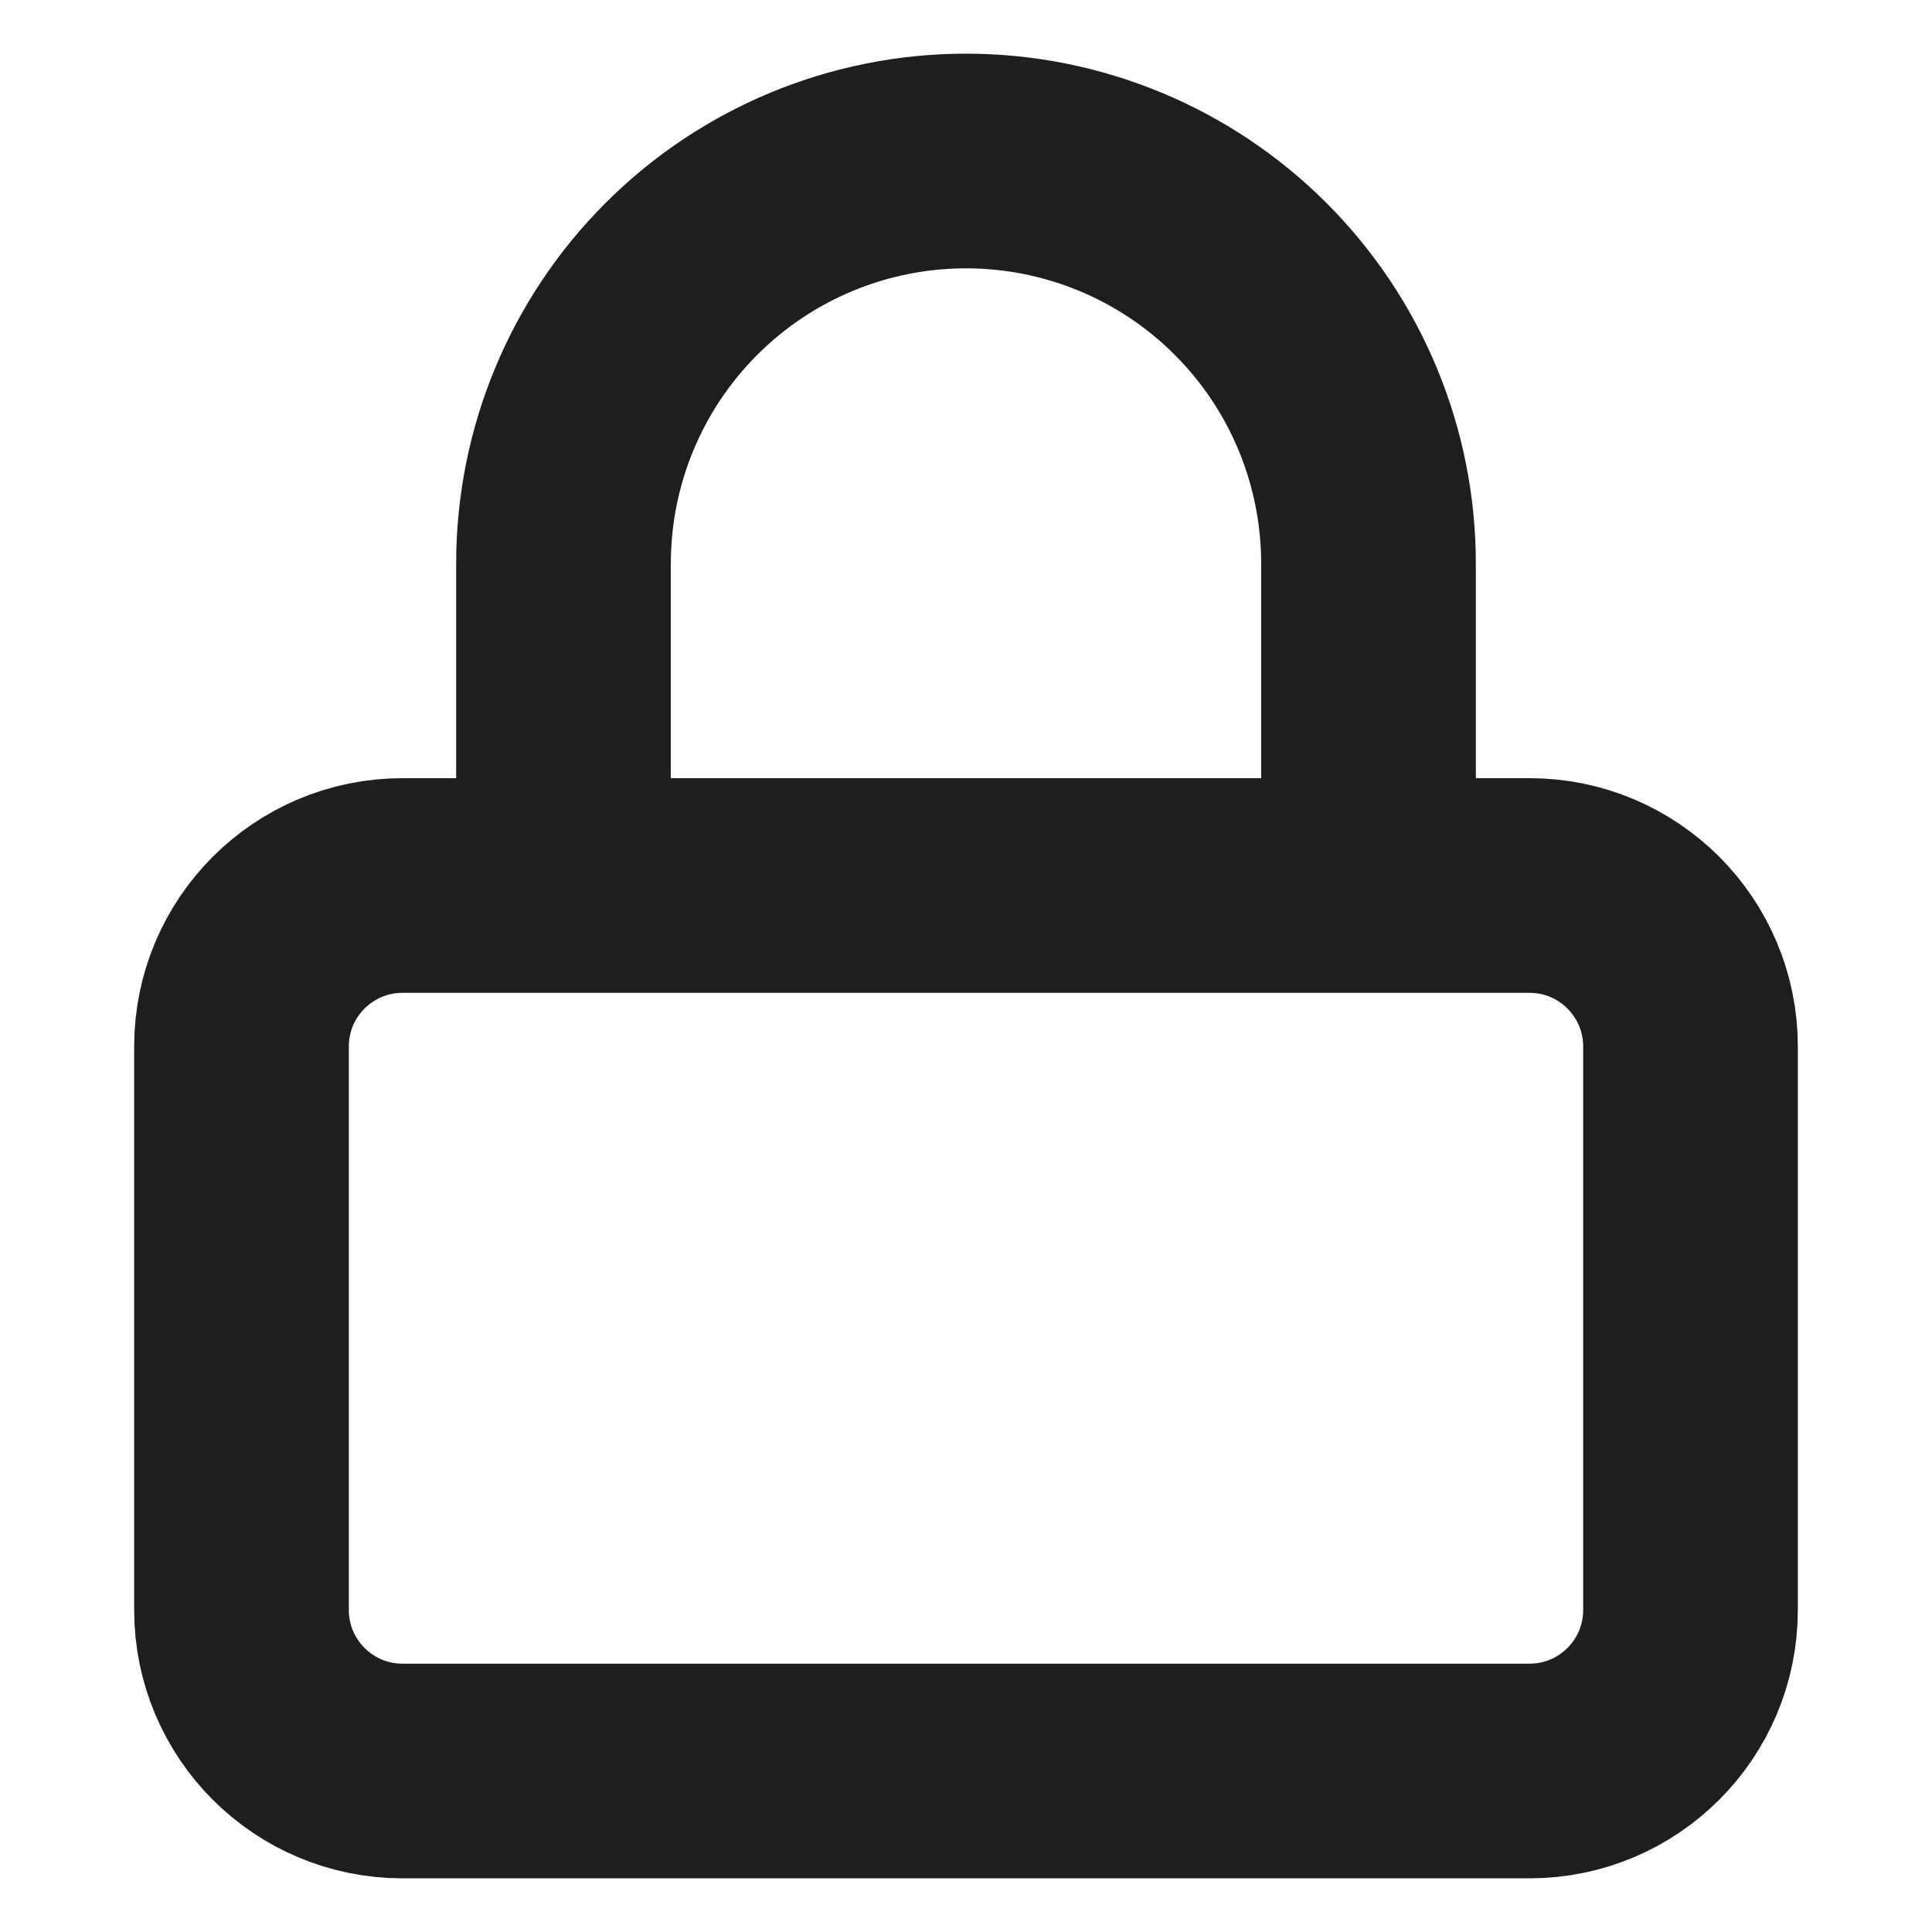 <svg width="36" height="36" viewBox="0 0 36 36" fill="none" xmlns="http://www.w3.org/2000/svg">
<path d="M10.5 16.5V10.5C10.5 8.511 11.29 6.603 12.697 5.197C14.103 3.79 16.011 3 18 3C19.989 3 21.897 3.79 23.303 5.197C24.71 6.603 25.5 8.511 25.5 10.5V16.5M7.5 16.5H28.5C30.157 16.5 31.5 17.843 31.5 19.5V30C31.5 31.657 30.157 33 28.5 33H7.5C5.843 33 4.5 31.657 4.5 30V19.5C4.5 17.843 5.843 16.5 7.5 16.5Z" stroke="#1E1E1E" stroke-width="4" stroke-linecap="round" stroke-linejoin="round"/>
</svg>
